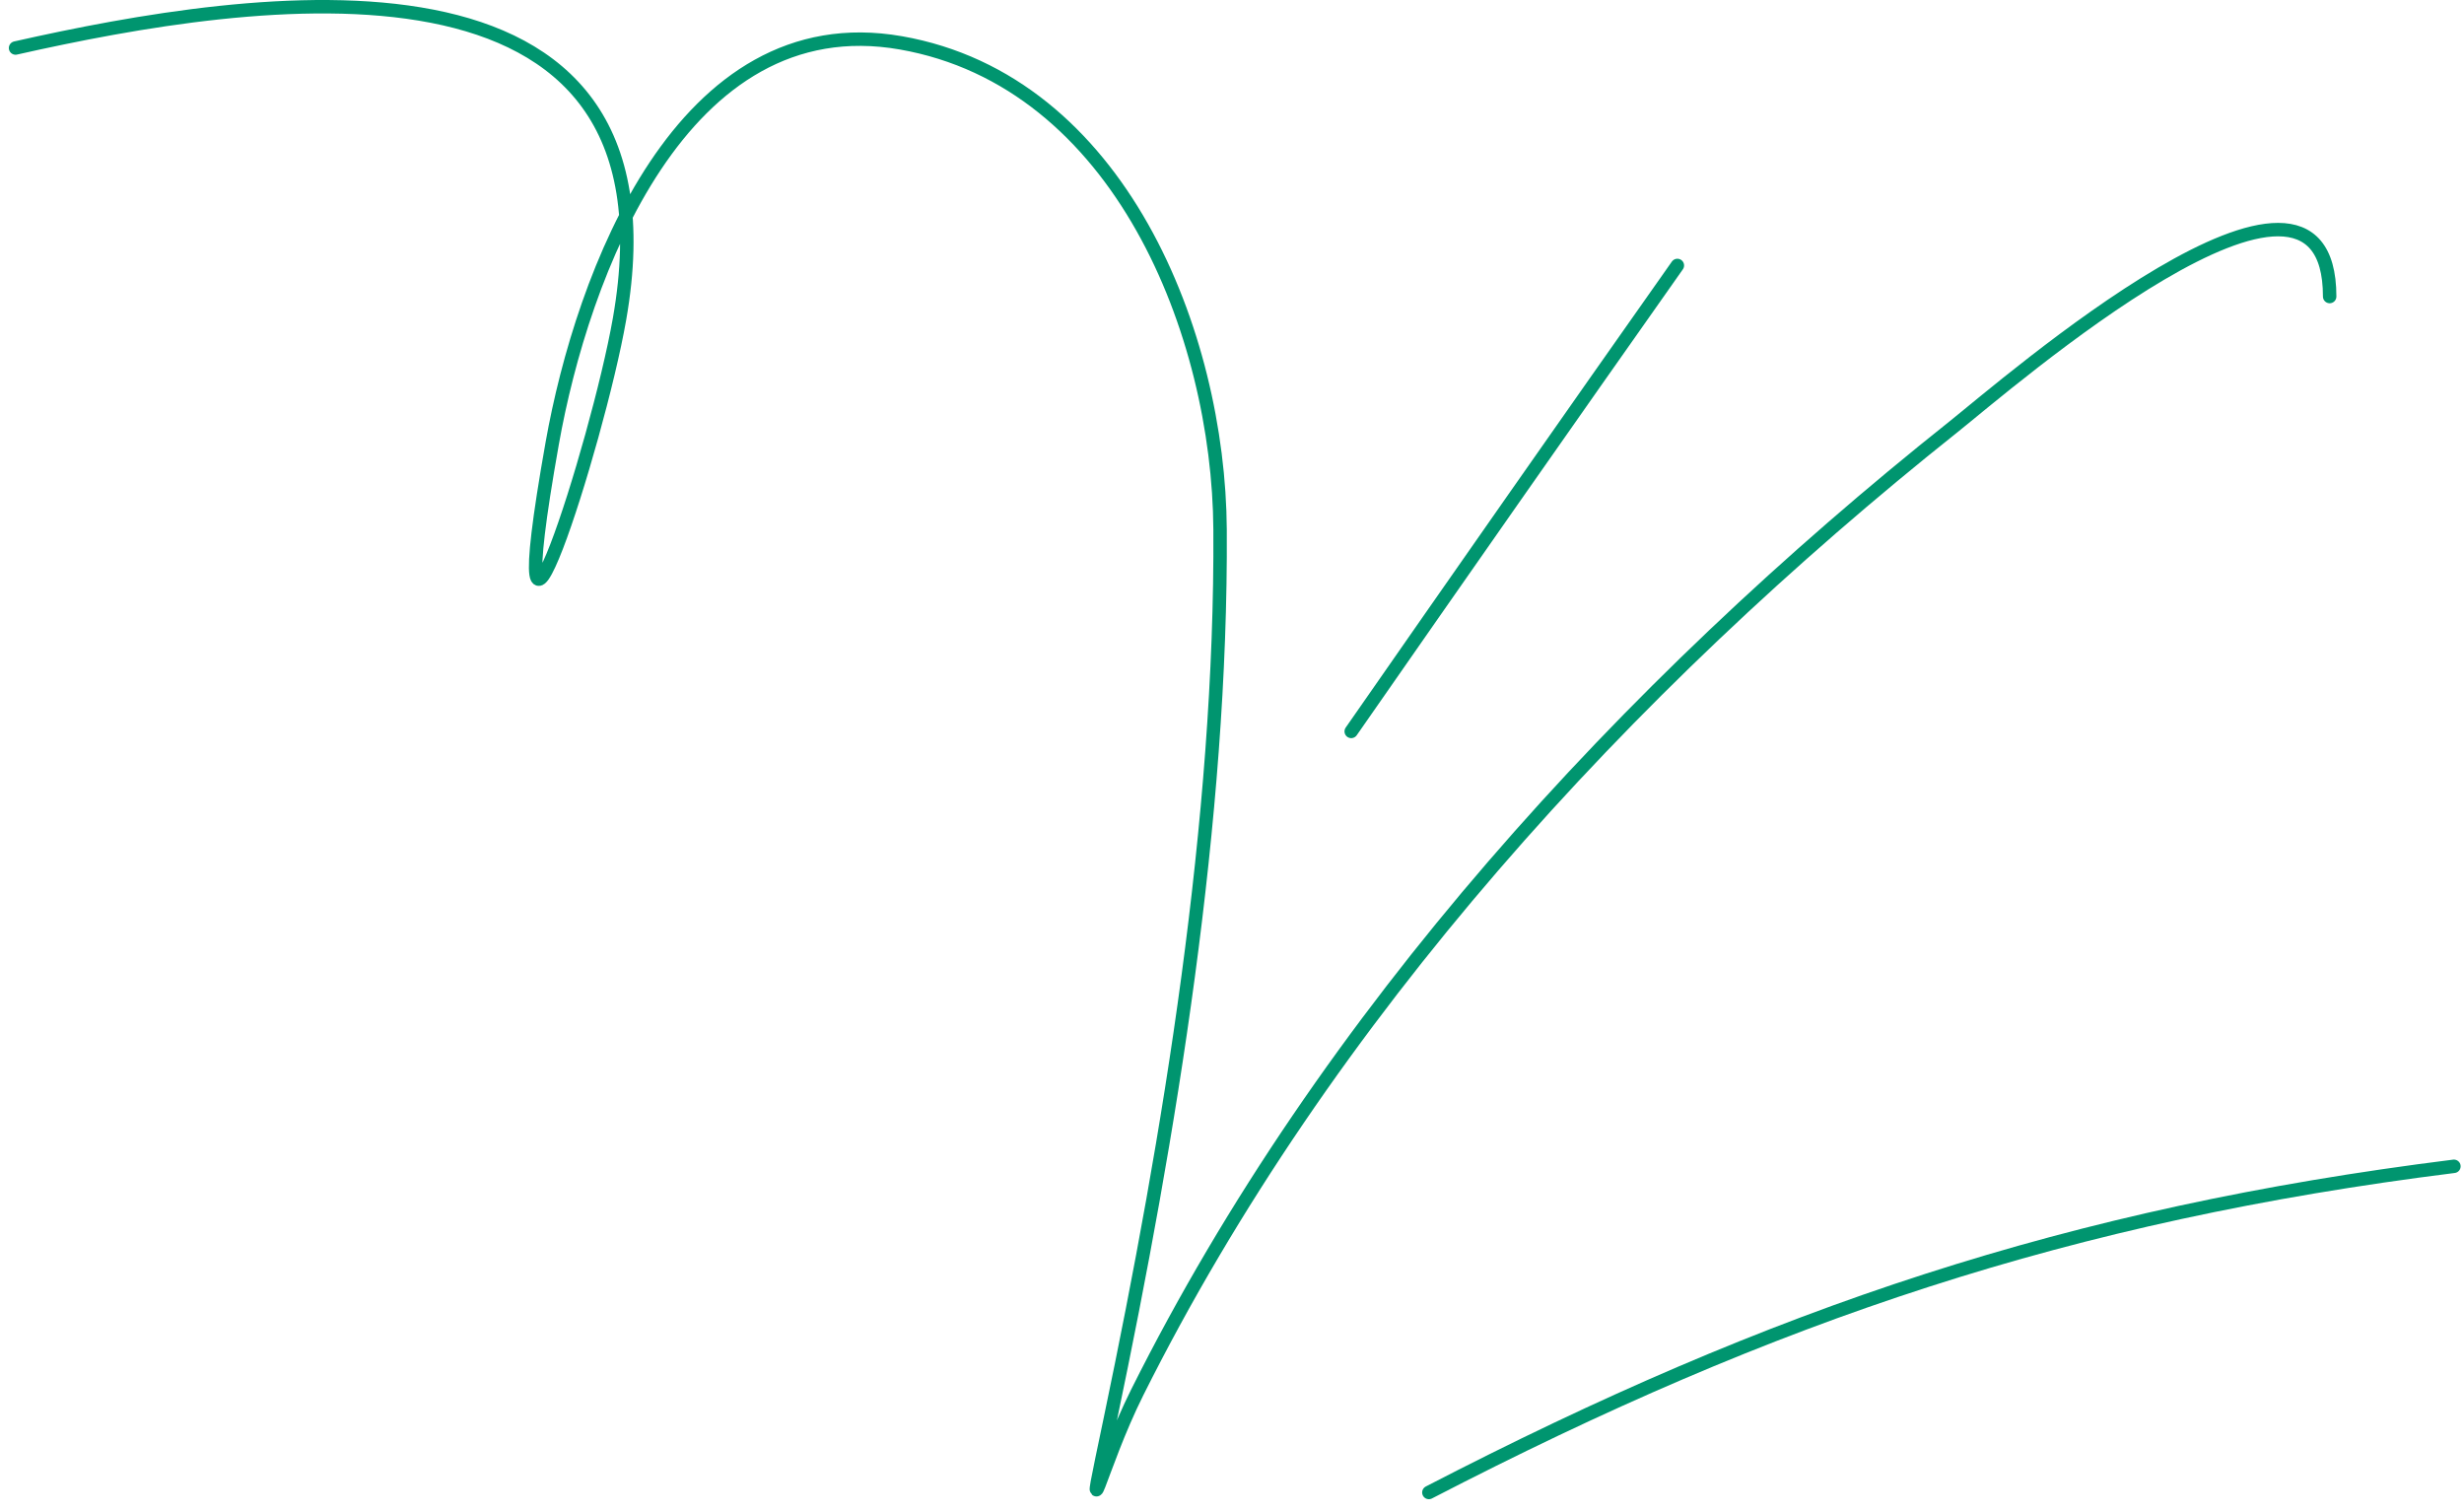 <svg viewBox="0 0 364 225" fill="none" height="224" width="365" xmlns="http://www.w3.org/2000/svg">
  <g stroke="#00956f" stroke-linecap="round" stroke-width="2">
    <path d="m1 7.144c35.235-7.943 100.119-18.11 89.869 40.313-3.312
                        18.877-18.318 65.251-10.014 18.487 4.424-24.912 19.211-65.285
                        51.868-59.57 32.609 5.707 47.321 43.34 47.502 72.409.267
                        43.102-7.482 90.081-16.305 132.236-4.23 20.21-1.65 7.408 3.98-3.852
                        28.016-56.032 72.677-104.841 121.451-143.662 7.749-6.167 55.976-48.112 55.976-19.386" />
    <path d="m248.268 39.497c-16.255 23.055-32.42 46.171-48.529 69.327" />
    <path d="m211.293 222.059c51.362-26.566 95.33-41.38 152.521-48.529" />
  </g>
</svg>
      